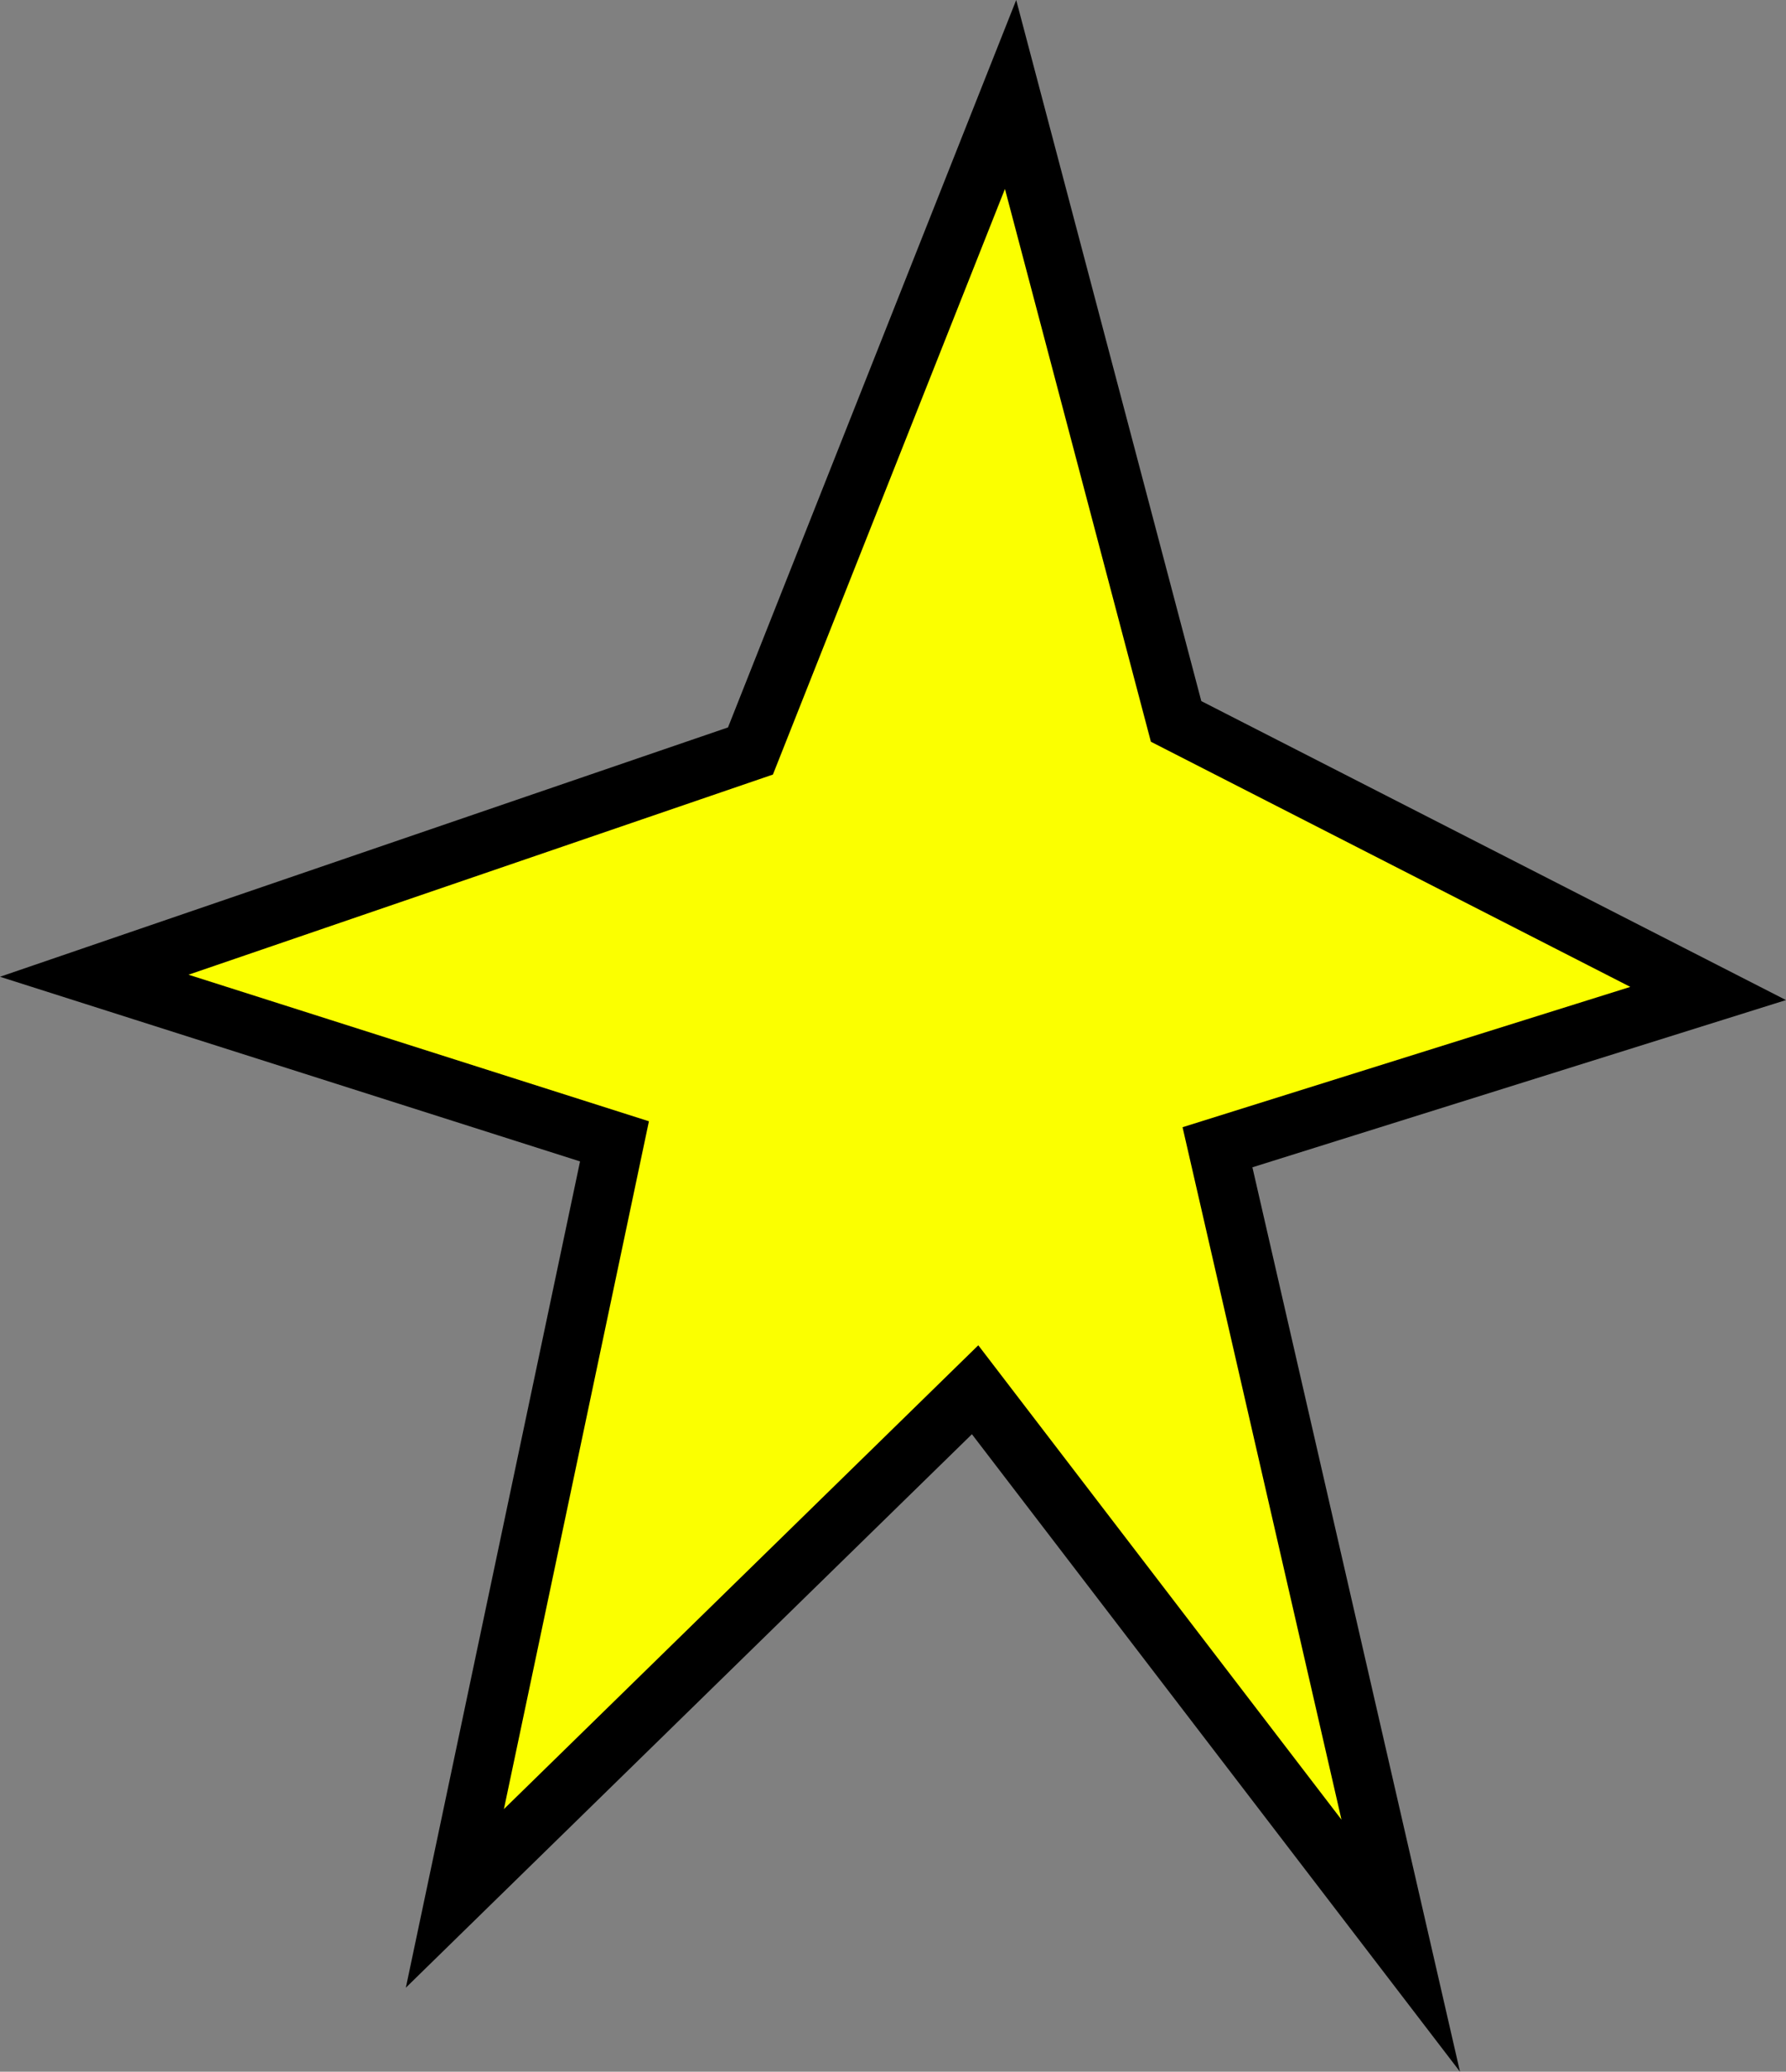 <svg version="1.1" xmlns="http://www.w3.org/2000/svg" xmlns:xlink="http://www.w3.org/1999/xlink" width="37.764" height="43.785" viewBox="0,0,37.764,43.785"><rect x="0" y="0" width="37.764" height="43.785" fill="#808080" stroke="none"/><g transform="translate(-220.944,-158.441)"><g data-paper-data="{&quot;isPaintingLayer&quot;:true}" fill="#fbff00" fill-rule="nonzero" stroke="#000000" stroke-width="1.25" stroke-linecap="round" stroke-linejoin="miter" stroke-miterlimit="10" stroke-dasharray="" stroke-dashoffset="0" style="mix-blend-mode: normal"><path d="M245.812,173.688l11.25,5.75l-10.375,3.25l3.875,16.875l-9,-11.75l-11,10.75l3.375,-16l-11,-3.5l13.875,-4.75l5.5,-13.875z"/></g></g></svg>